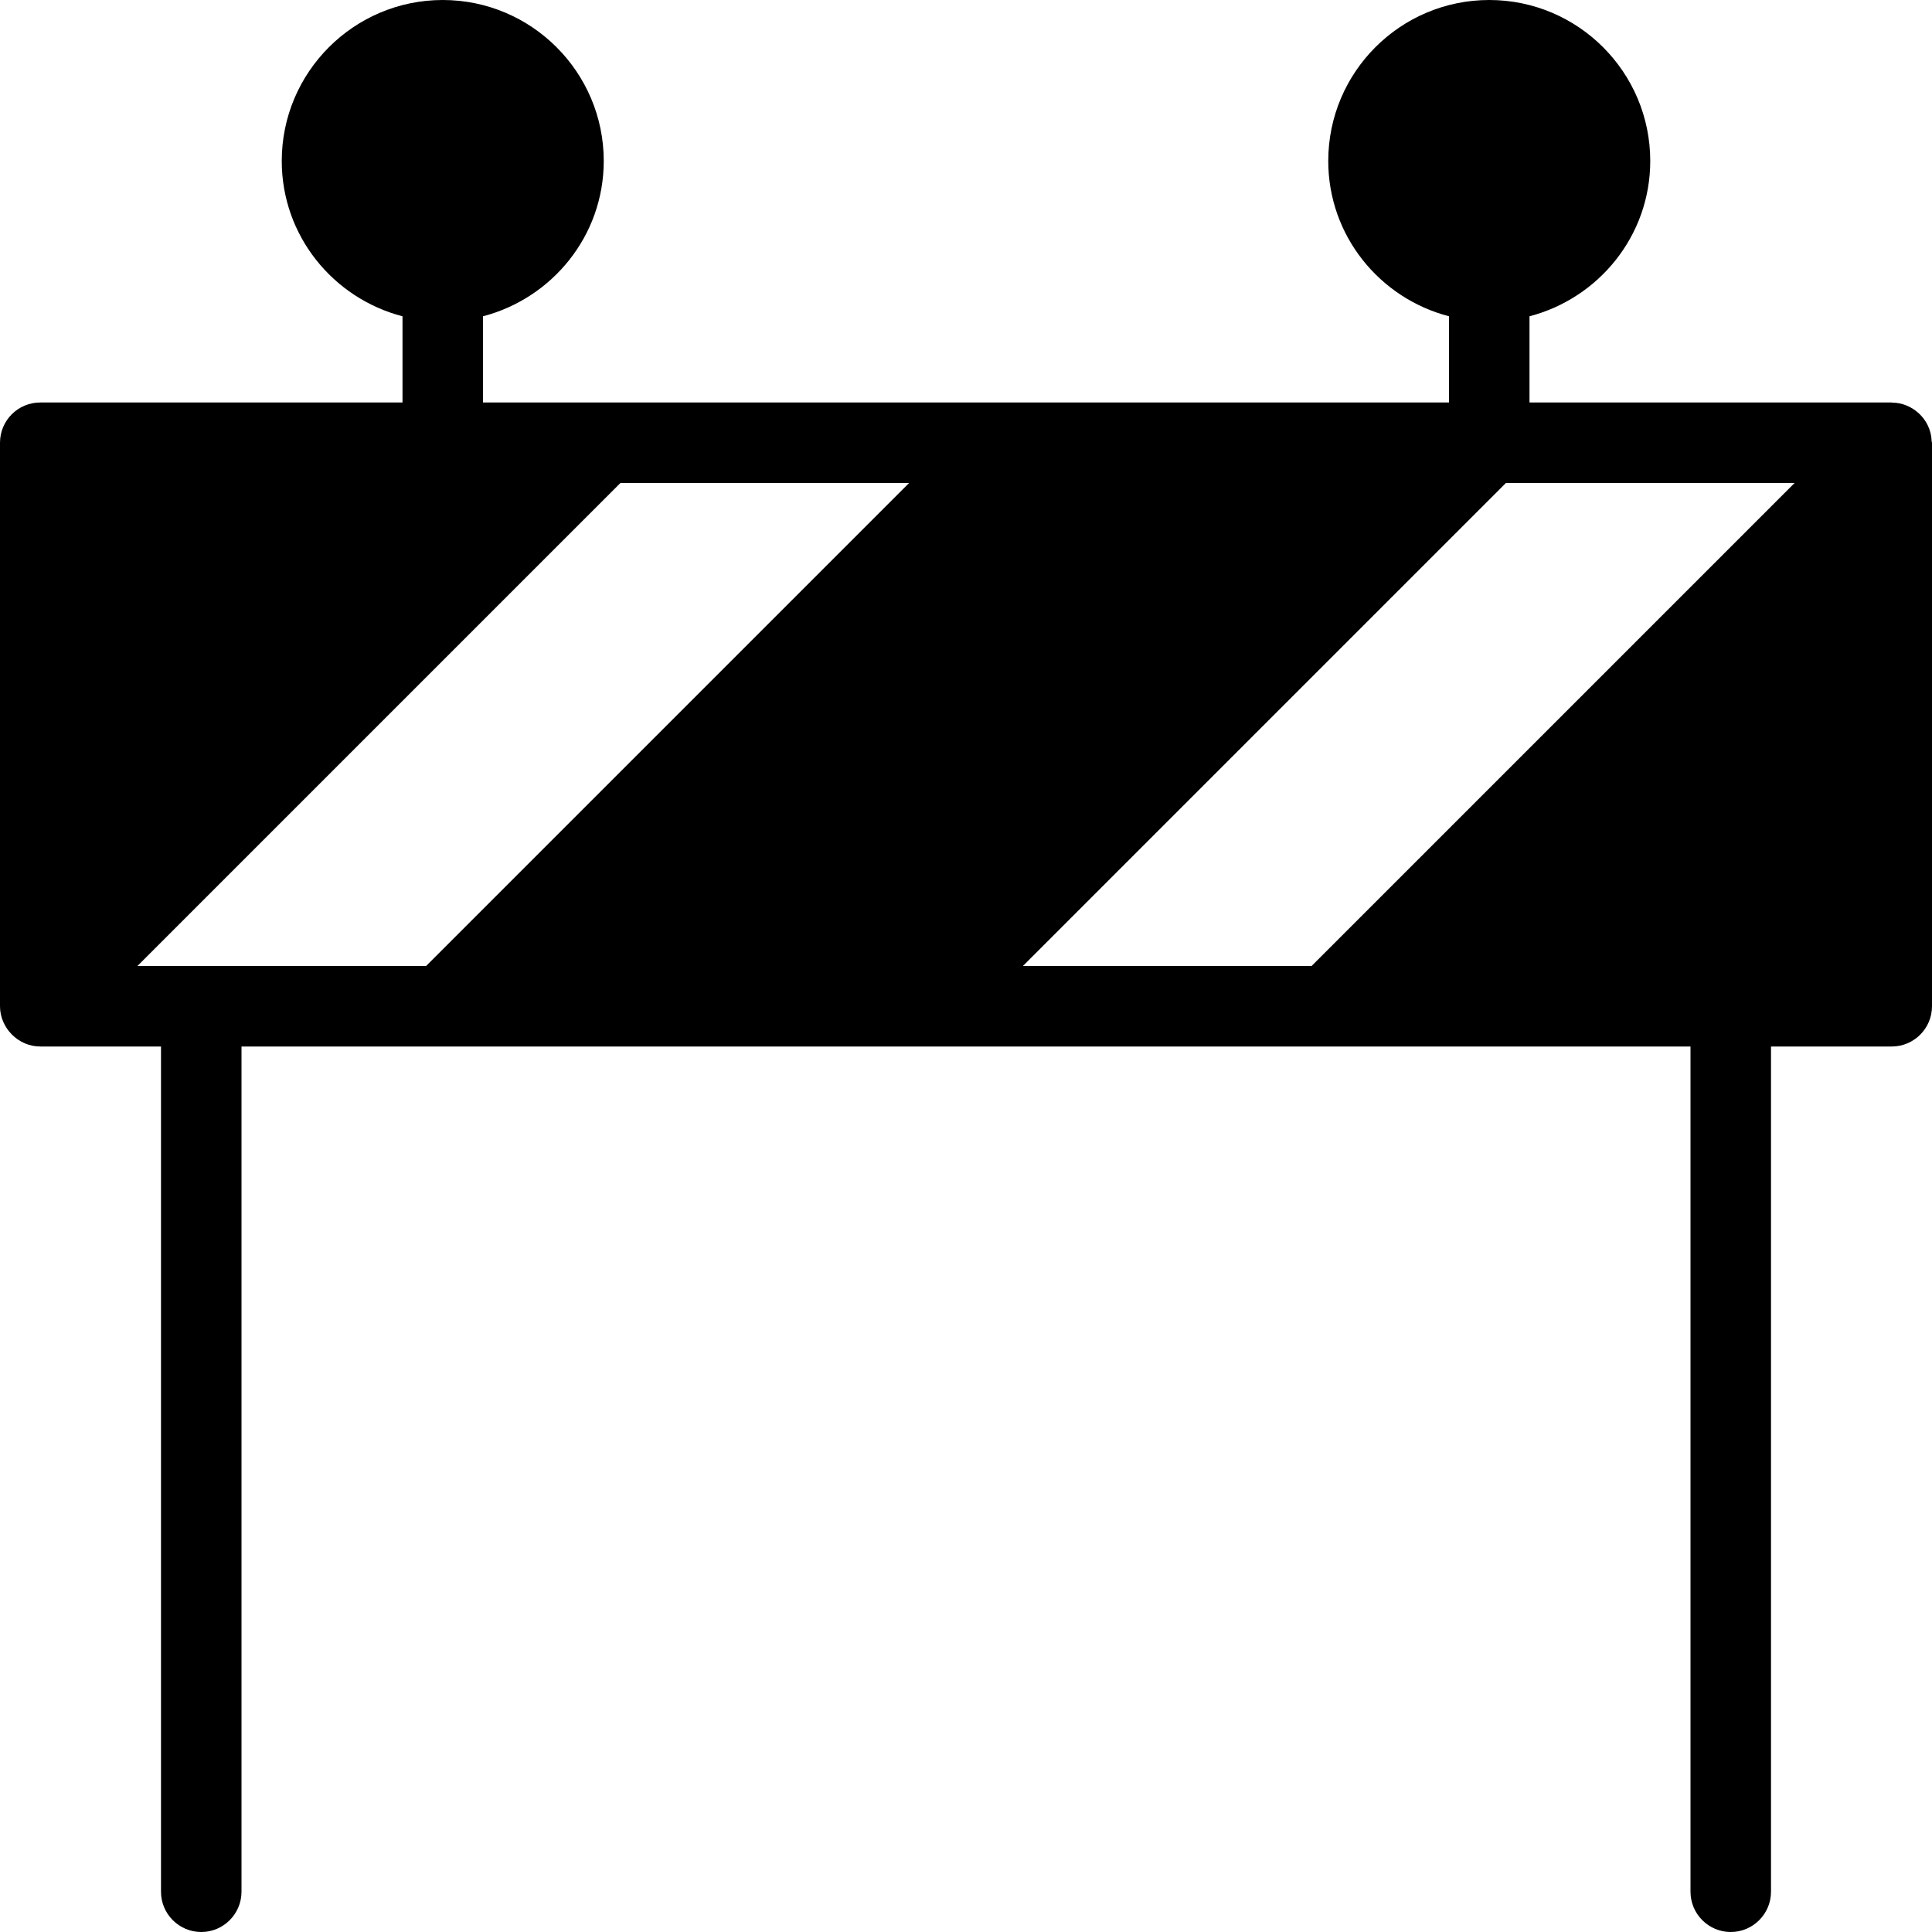 <?xml version="1.0" encoding="utf-8"?>
<!-- Generator: Adobe Illustrator 19.2.0, SVG Export Plug-In . SVG Version: 6.00 Build 0)  -->
<svg version="1.1" xmlns="http://www.w3.org/2000/svg" xmlns:xlink="http://www.w3.org/1999/xlink" x="0px" y="0px" width="24px"
	 height="24px" viewBox="0 0 24 24" enable-background="new 0 0 24 24" xml:space="preserve">
<g id="Filled_Icons">
	<path d="M24,5.5c0-0.006-0.004-0.011-0.004-0.018c-0.01-0.286-0.253-0.48-0.487-0.48C23.506,5.002,23.503,5,23.5,5H19V3.929
		c0.859-0.224,1.5-1,1.5-1.929c0-1.104-0.897-2-2-2c-1.104,0-2,0.896-2,2c0,0.929,0.64,1.706,1.5,1.929V5H6V3.929
		c0.859-0.224,1.5-1,1.5-1.929c0-1.104-0.898-2-2-2c-1.103,0-2,0.896-2,2c0,0.929,0.64,1.706,1.5,1.929V5H0.5C0.224,5,0,5.223,0,5.5
		v7C0,12.768,0.225,13,0.5,13H2v10.5C2,23.775,2.224,24,2.5,24S3,23.775,3,23.5V13h18v10.5c0,0.275,0.224,0.5,0.5,0.5
		s0.5-0.225,0.5-0.5V13h1.5c0.276,0,0.5-0.225,0.5-0.5V5.5z M12.707,12l6-6h3.586l-6,6H12.707z M1.707,12l6-6h3.586l-6,6H1.707z"/>
</g>
<g id="invisible_shape">
	<rect fill="none" width="24" height="24"/>
</g>
</svg>
